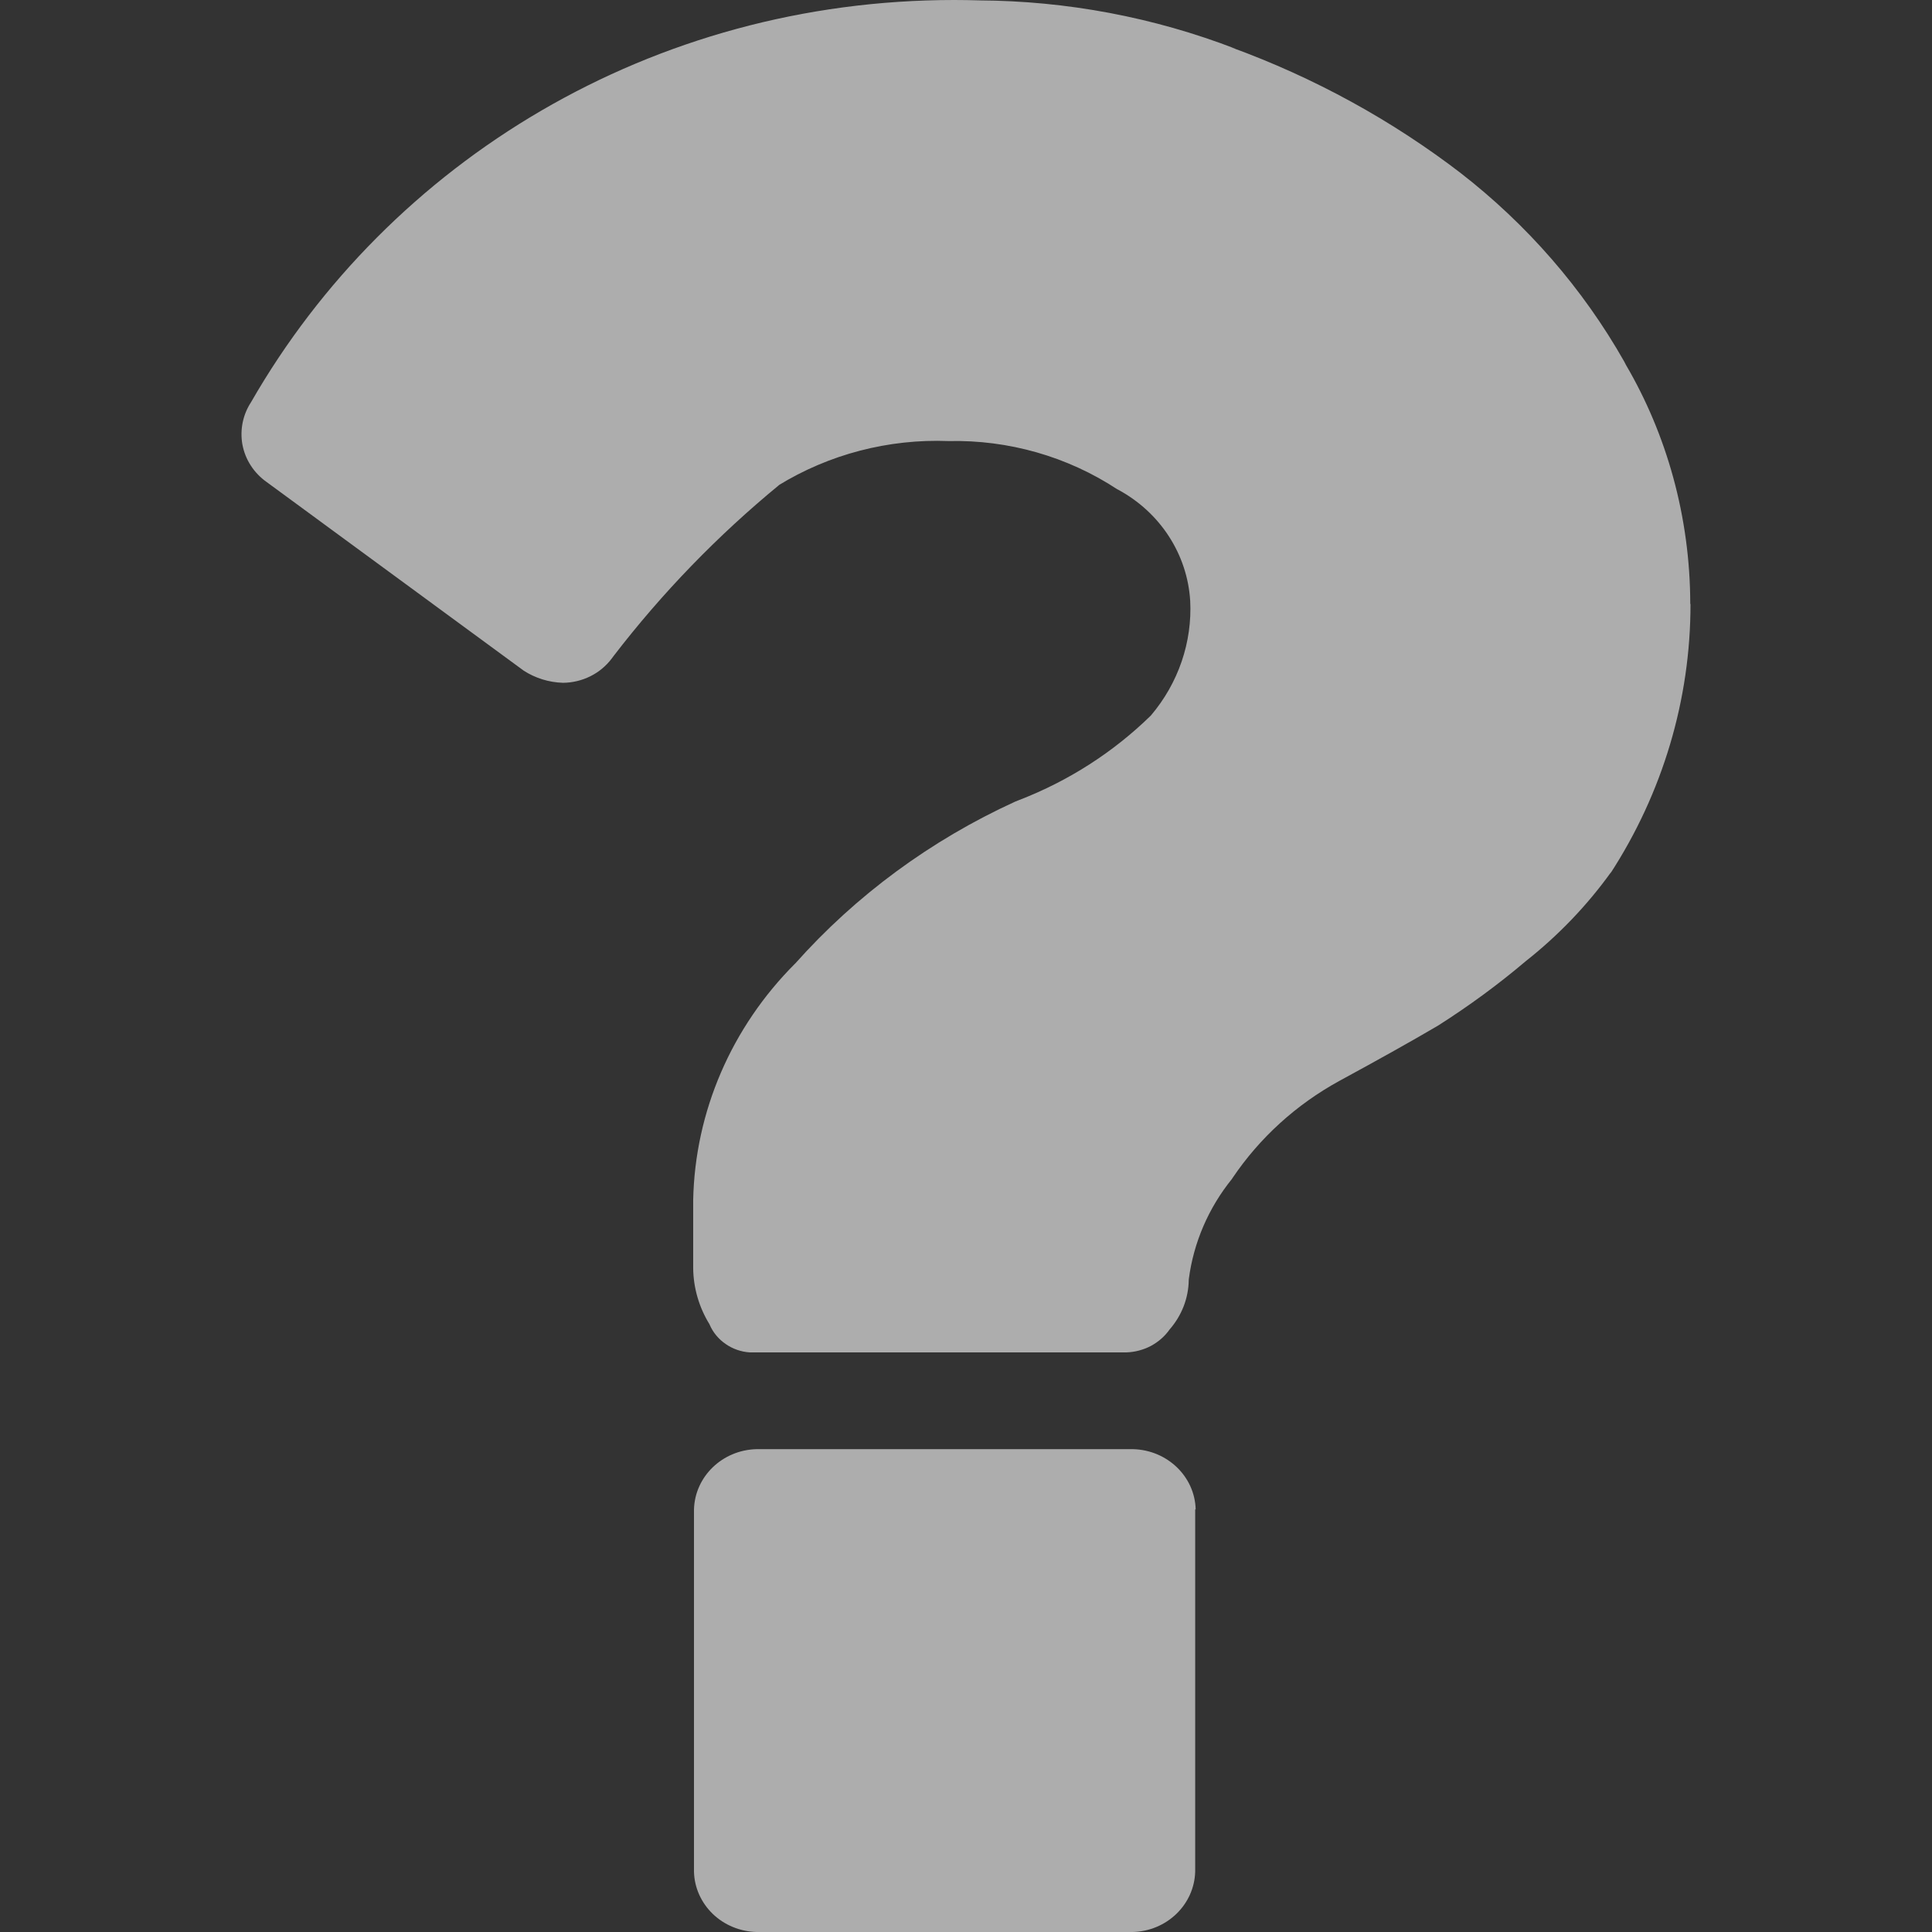 <svg width="24" height="24" viewBox="0 0 24 24" fill="none" xmlns="http://www.w3.org/2000/svg">
<rect x="0" y="0" width="24" height="24" fill="#333333" stroke="none"/>
<g id="Frame 198">
<path id="Vector" d="M14.847 18.75V23.25C14.836 23.66 14.494 23.99 14.07 24H9.399C9.195 23.995 9 23.915 8.855 23.776C8.71 23.636 8.626 23.449 8.621 23.252V18.751C8.632 18.341 8.974 18.012 9.399 18.002H14.074C14.5 18.012 14.843 18.342 14.853 18.751L14.847 18.75ZM21 7.502C21.001 8.688 20.655 9.851 20.001 10.856L20.016 10.83C19.718 11.245 19.361 11.618 18.956 11.938L18.945 11.947C18.612 12.229 18.247 12.497 17.863 12.741L17.825 12.763C17.539 12.931 17.143 13.153 16.637 13.428C16.102 13.721 15.648 14.134 15.312 14.632L15.303 14.646C15.012 15.006 14.827 15.436 14.768 15.889L14.767 15.901C14.764 16.125 14.681 16.34 14.532 16.512L14.533 16.51C14.473 16.597 14.392 16.668 14.298 16.719C14.203 16.769 14.097 16.797 13.989 16.8H9.314C9.206 16.793 9.103 16.757 9.015 16.696C8.927 16.636 8.858 16.553 8.816 16.457L8.815 16.453C8.684 16.241 8.613 15.998 8.611 15.751V14.906C8.634 13.809 9.086 12.761 9.877 11.97L9.876 11.972C10.631 11.123 11.563 10.437 12.611 9.958L12.661 9.938C13.275 9.701 13.832 9.343 14.296 8.889L14.297 8.888C14.638 8.486 14.812 7.977 14.785 7.459V7.464C14.768 7.18 14.677 6.904 14.52 6.662C14.364 6.421 14.146 6.221 13.888 6.082L13.879 6.078C13.262 5.672 12.529 5.462 11.782 5.479H11.785C11.037 5.45 10.298 5.643 9.667 6.031L9.682 6.022C8.914 6.653 8.224 7.366 7.624 8.147L7.598 8.182C7.528 8.274 7.438 8.349 7.333 8.401C7.228 8.453 7.112 8.481 6.994 8.482C6.819 8.477 6.649 8.424 6.504 8.33L6.507 8.332L3.314 5.989C3.155 5.877 3.047 5.711 3.012 5.525L3.011 5.521C2.979 5.338 3.017 5.15 3.12 4.994L3.118 4.997C4.84 1.997 8.104 0 11.854 0C11.961 0 12.067 0.002 12.173 0.005H12.157C13.252 0.01 14.335 0.215 15.351 0.607L15.291 0.587C16.326 0.964 17.292 1.494 18.156 2.158L18.135 2.142C18.97 2.788 19.664 3.587 20.177 4.492L20.198 4.533C20.7 5.39 20.996 6.414 20.997 7.504L21 7.502Z" fill="white" fill-opacity="0.6"/>
</g>
</svg>
